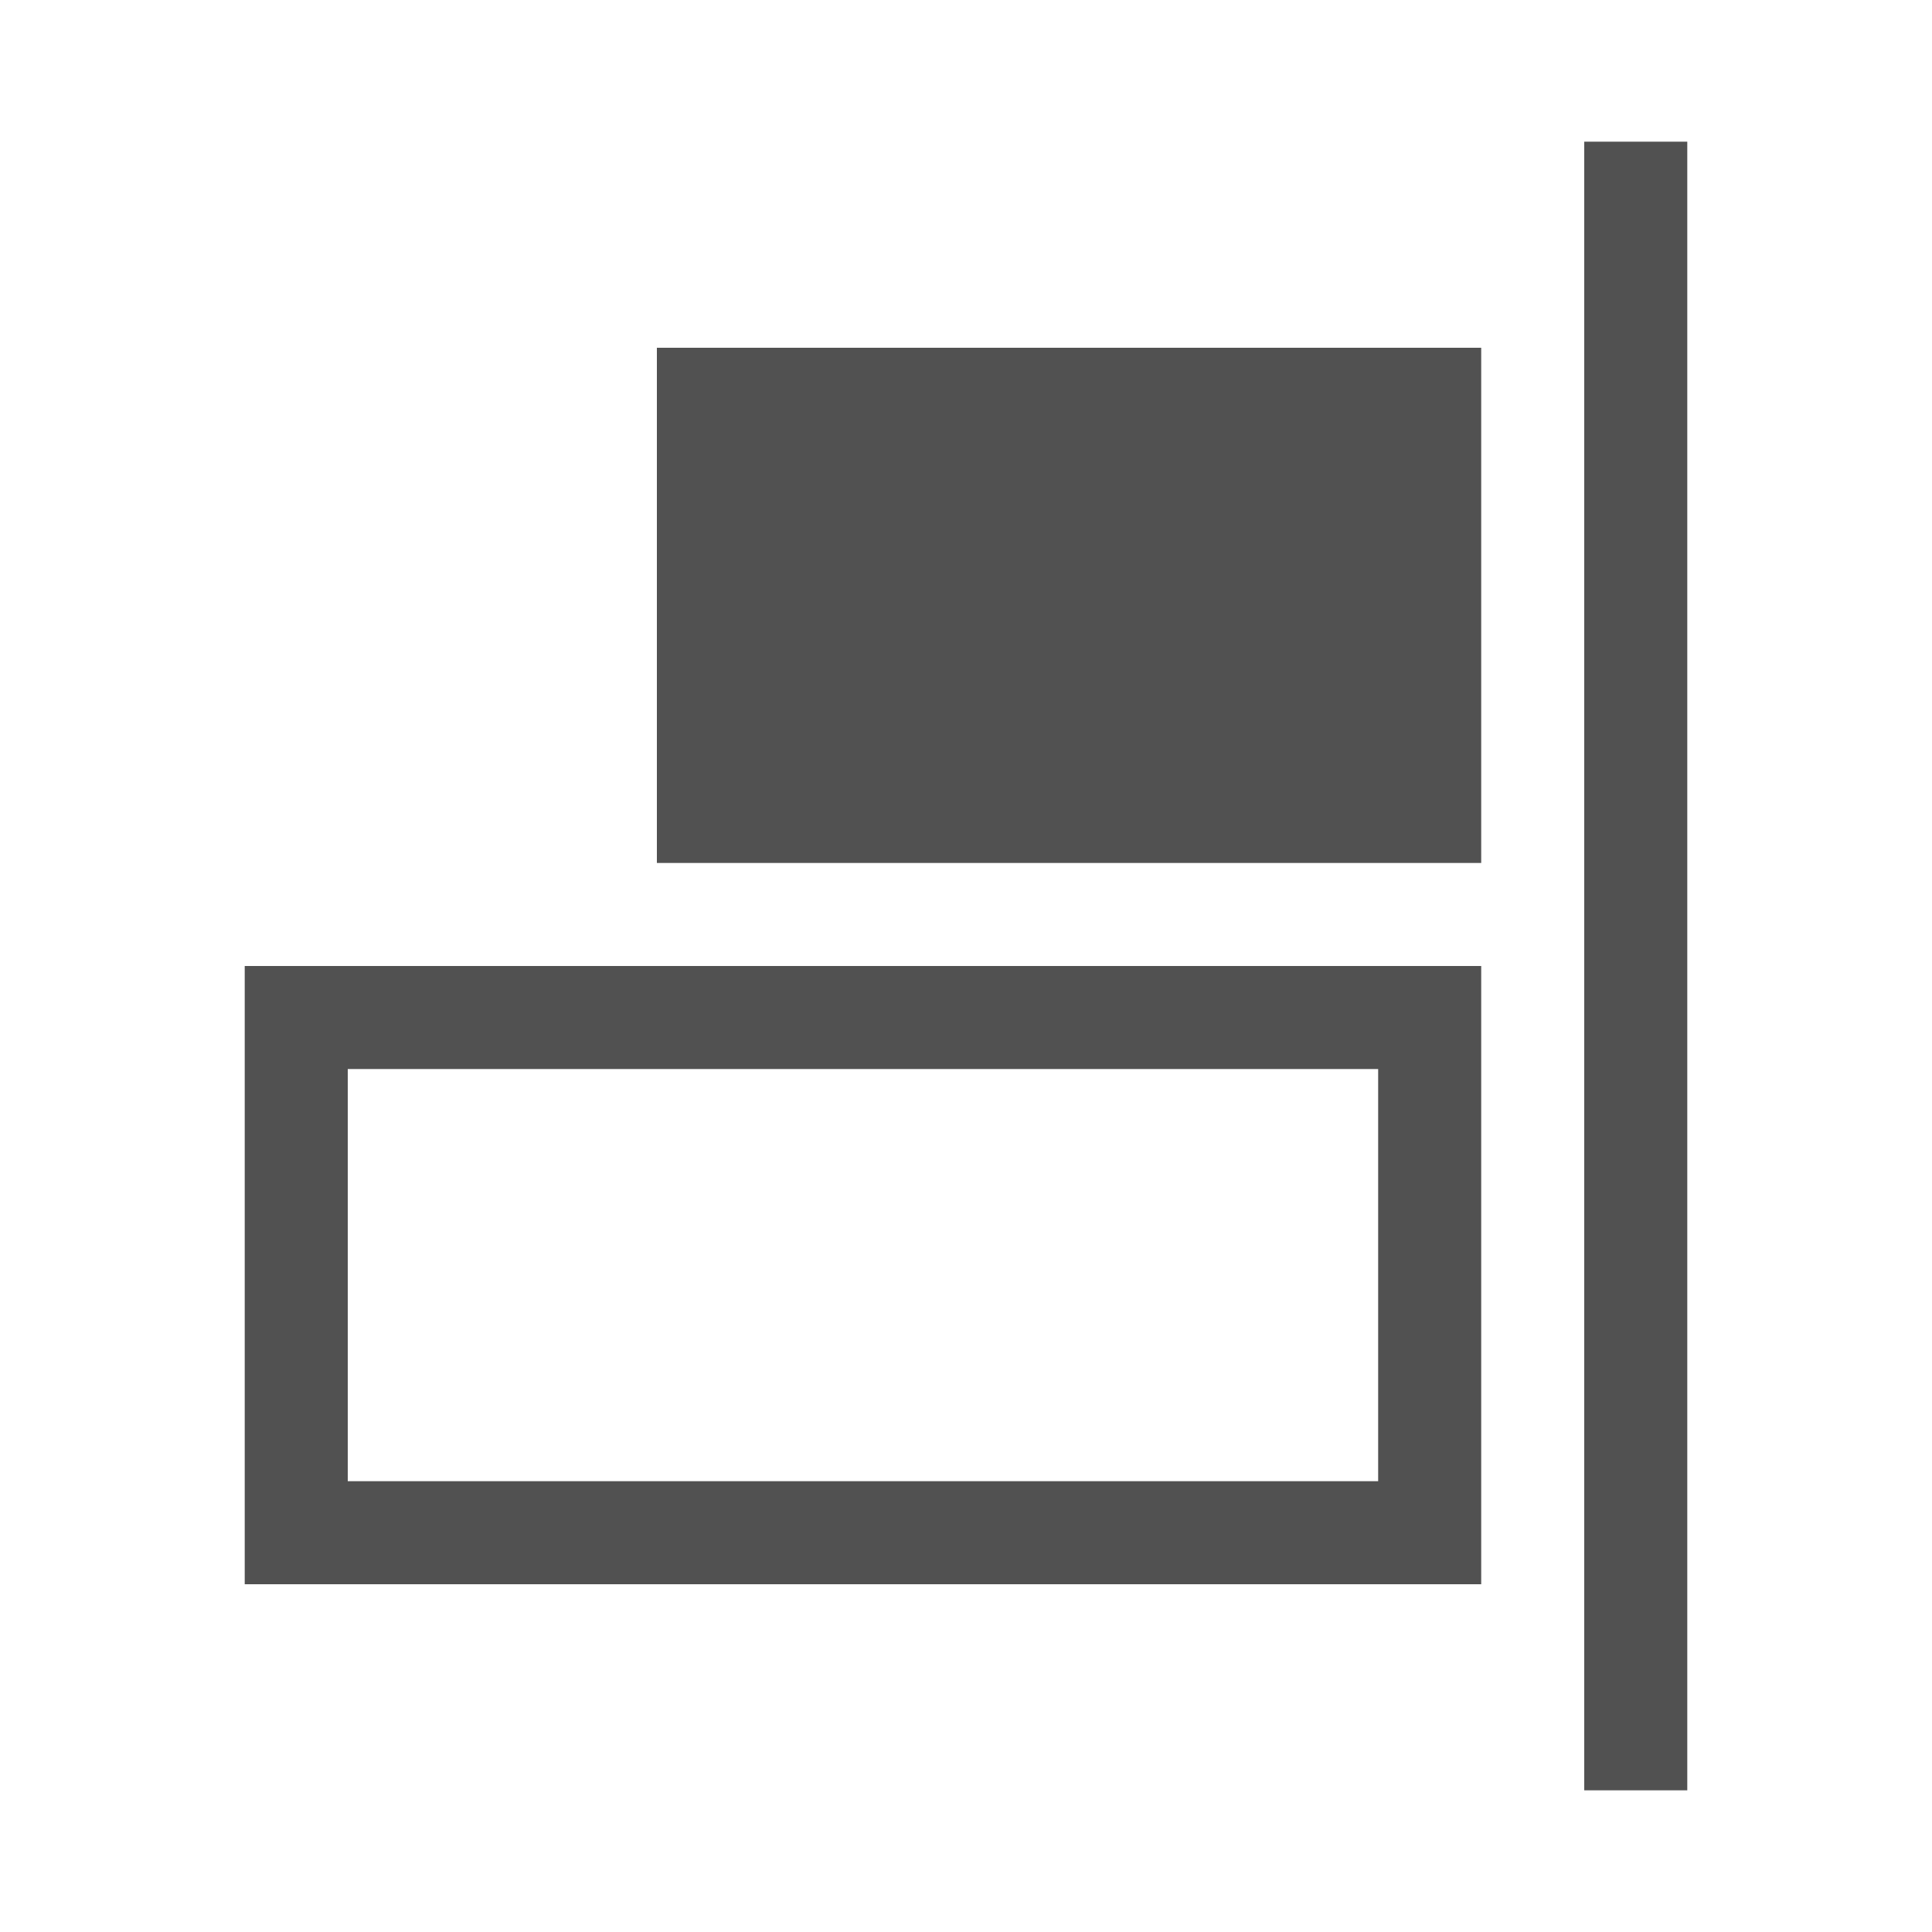 <?xml version="1.0" standalone="no"?><!DOCTYPE svg PUBLIC "-//W3C//DTD SVG 1.1//EN"
        "http://www.w3.org/Graphics/SVG/1.1/DTD/svg11.dtd">
<svg t="1585021608968" class="icon" viewBox="0 0 1024 1024" version="1.1" xmlns="http://www.w3.org/2000/svg"
     p-id="11298" xmlns:xlink="http://www.w3.org/1999/xlink" width="128" height="128">
    <defs>
        <style type="text/css"></style>
    </defs>
    <path fill="#515151" d="M839.68 75.093h54.613v873.813H839.68V75.093zM348.16 184.32h436.907v273.067H348.16V184.32z m382.293 382.293v218.453H184.32V566.613h546.133M785.067 512h-655.36v327.68h655.36V512z"
          p-id="11299"></path>
</svg>

